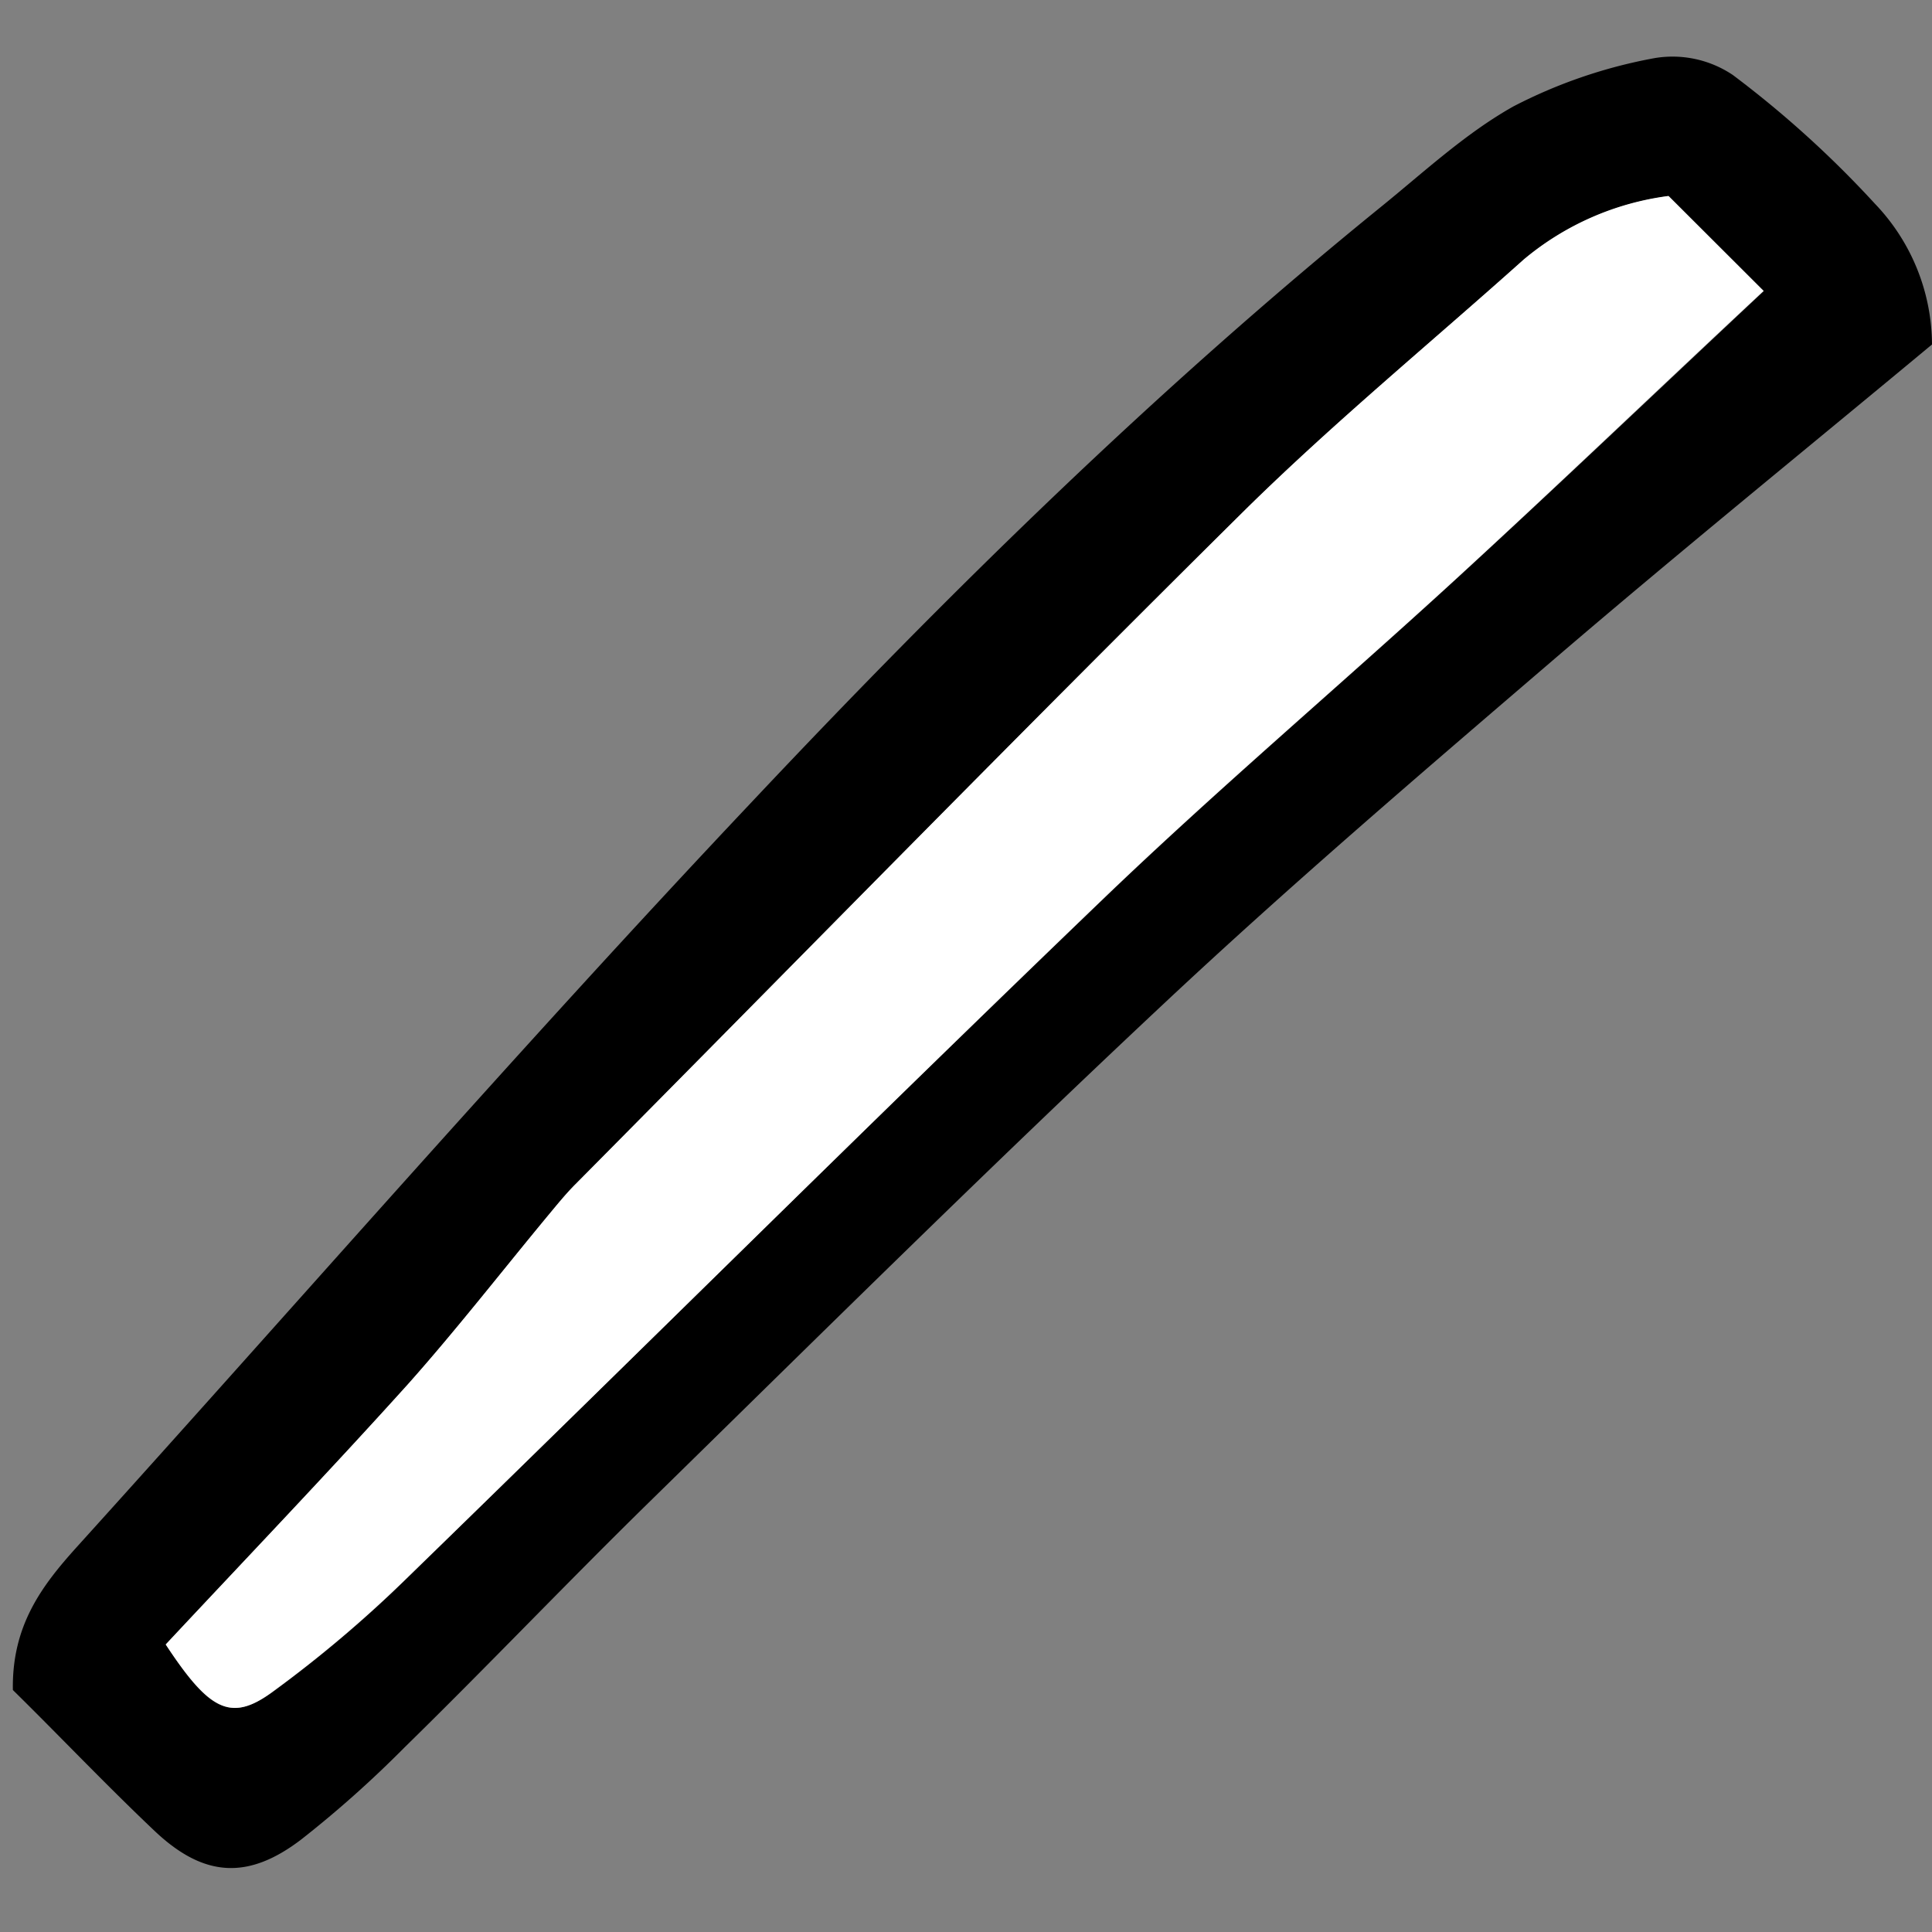 <?xml version="1.0" encoding="utf-8"?>

<!-- Uploaded to: SVG Repo, www.svgrepo.com, Generator: SVG Repo Mixer Tools -->
<svg width="800px" height="800px" viewBox="0 -3.3 120.08 120.08" xmlns="http://www.w3.org/2000/svg">

<rect x="0" y="-3.3" width="120.08" height="120.08" fill="#808080" stroke="none"/>

<defs>

<style>.cls-1{fill:#ffffff;}</style>

</defs>

<g id="Layer_2" data-name="Layer 2">

<g id="Layer_1-2" data-name="Layer 1">

<path d="M120.08,18.11c-7.77,6.46-15.7,12.89-23.45,19.53C88.4,44.7,80.15,51.75,72.25,59.16c-10.83,10.15-21.38,20.6-32,31-5.1,5-10,10.15-15.13,15.17A69,69,0,0,1,18.76,111c-3.34,2.57-6.1,2.39-9.16-.51s-6-6-8.8-8.75c-.07-4,1.8-6.47,3.92-8.83,14-15.48,27.68-31.2,42-46.36C59,33.5,71.88,20.87,85.89,9.51c2.66-2.16,5.22-4.54,8.18-6.2a31.21,31.21,0,0,1,8.78-3,6.72,6.72,0,0,1,4.85,1.05,64.73,64.73,0,0,1,8.83,8A12.73,12.73,0,0,1,120.08,18.11ZM10.3,98.91c2.68,4.09,4,4.83,6.58,3a76.28,76.28,0,0,0,8.48-7.18c14.36-14,28.55-28.07,43-41.95,7.16-6.89,14.77-13.33,22.1-20.05,6.3-5.78,12.49-11.68,19.17-17.94l-5.91-5.9a17.52,17.52,0,0,0-9,3.95C88.93,18,83,22.88,77.48,28.3c-14,13.88-27.83,28-41.71,42-.6.6-1.14,1.27-1.69,1.93-2.9,3.5-5.68,7.12-8.72,10.5C20.41,88.22,15.3,93.56,10.3,98.91Z"/>


<path class="cls-1" d="M10.3,98.91c5-5.35,10.11-10.69,15.06-16.18,3-3.38,5.82-7,8.72-10.5.55-.66,1.09-1.33,1.69-1.93,13.88-14,27.68-28.12,41.71-42C83,22.88,88.93,18,94.7,12.83a17.52,17.52,0,0,1,9-3.95l5.91,5.9C102.94,21,96.75,26.94,90.45,32.72c-7.33,6.72-14.94,13.16-22.1,20.05-14.44,13.88-28.63,28-43,41.95a76.28,76.28,0,0,1-8.48,7.18C14.34,103.74,13,103,10.3,98.91Z"/>


</g>

</g>

</svg>